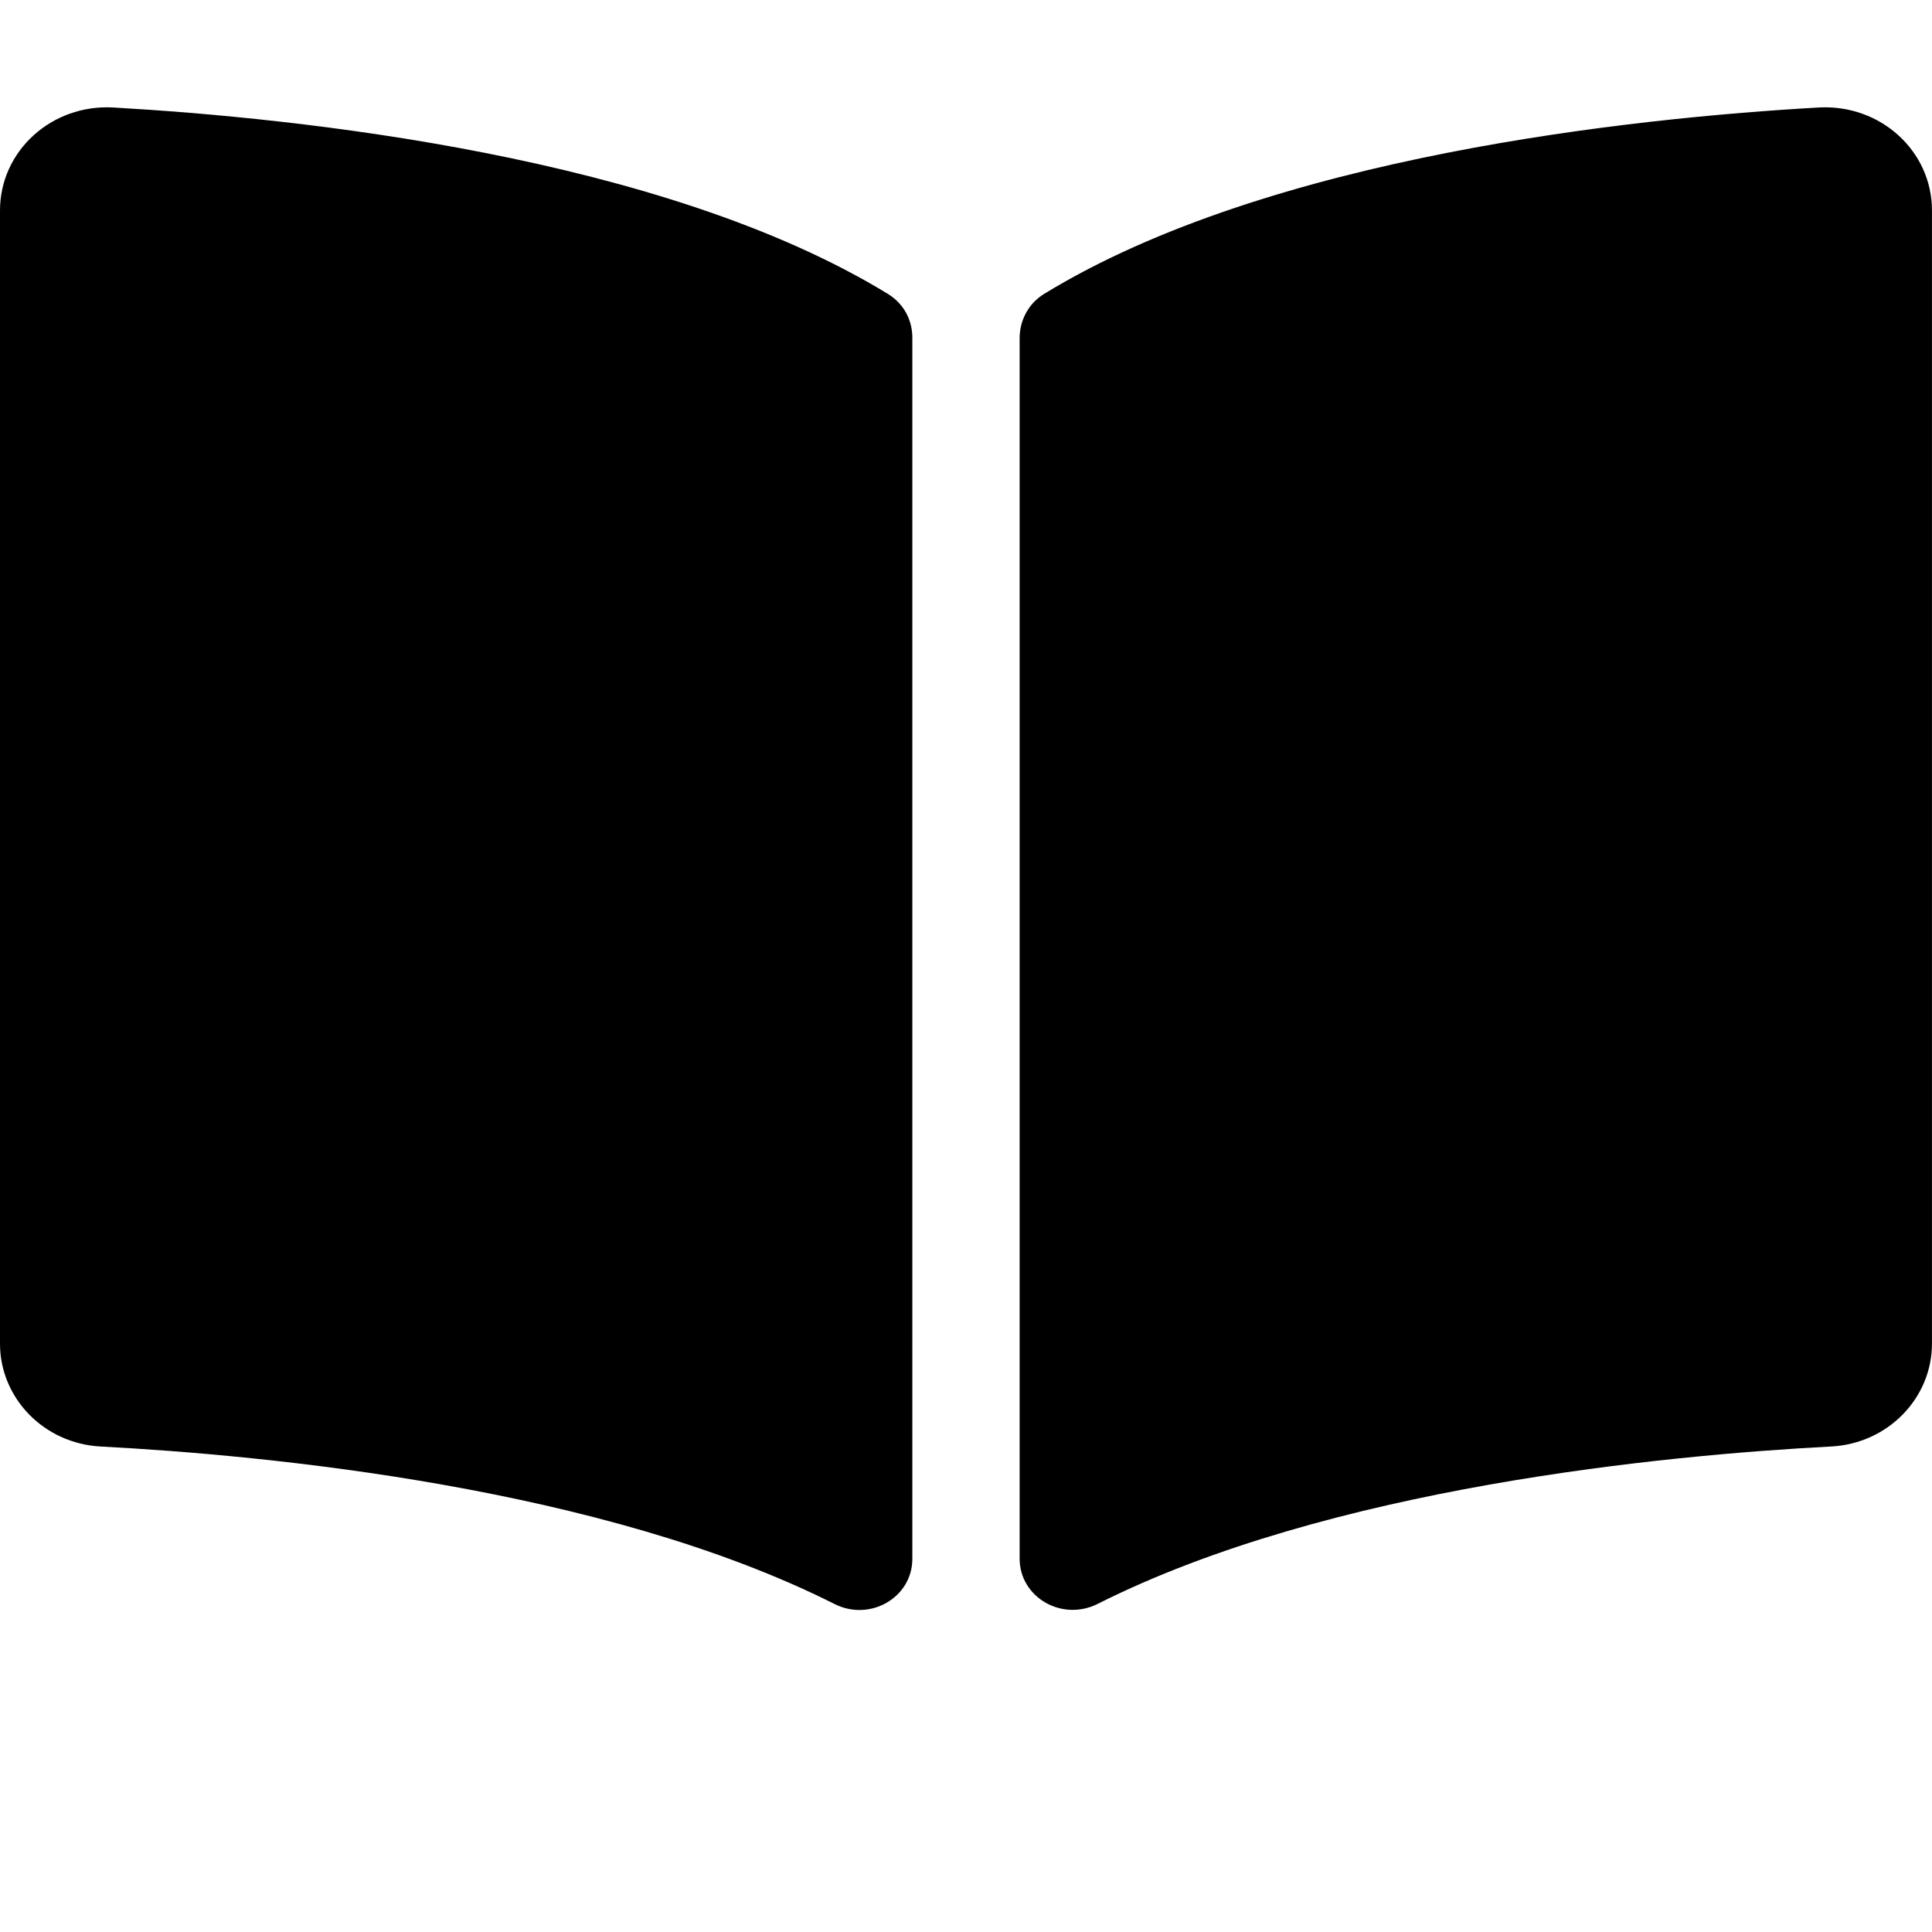 <svg xmlns="http://www.w3.org/2000/svg" viewBox="0 0 576 576"><path d="M33.78 32.05C15.36 31.01 0 45.04 0 62.75V400.6c0 16.24 13.13 29.78 30.02 30.66 49.49 2.6 149.59 12.111 218.77 46.95 10.619 5.35 23.21-1.94 23.21-13.46V100.63c0-5.29-2.62-10.14-7.27-12.99C197.5 46.48 88.58 35.17 33.78 32.05zm508.44 0c-54.8 3.11-163.72 14.43-230.96 55.59-4.64 2.84-7.27 7.89-7.27 13.17v363.87c0 11.55 12.63 18.85 23.28 13.49 69.18-34.82 169.23-44.32 218.7-46.92 16.89-.89 30.02-14.43 30.02-30.66V62.75c.01-17.71-15.35-31.74-33.77-30.7z"/></svg>